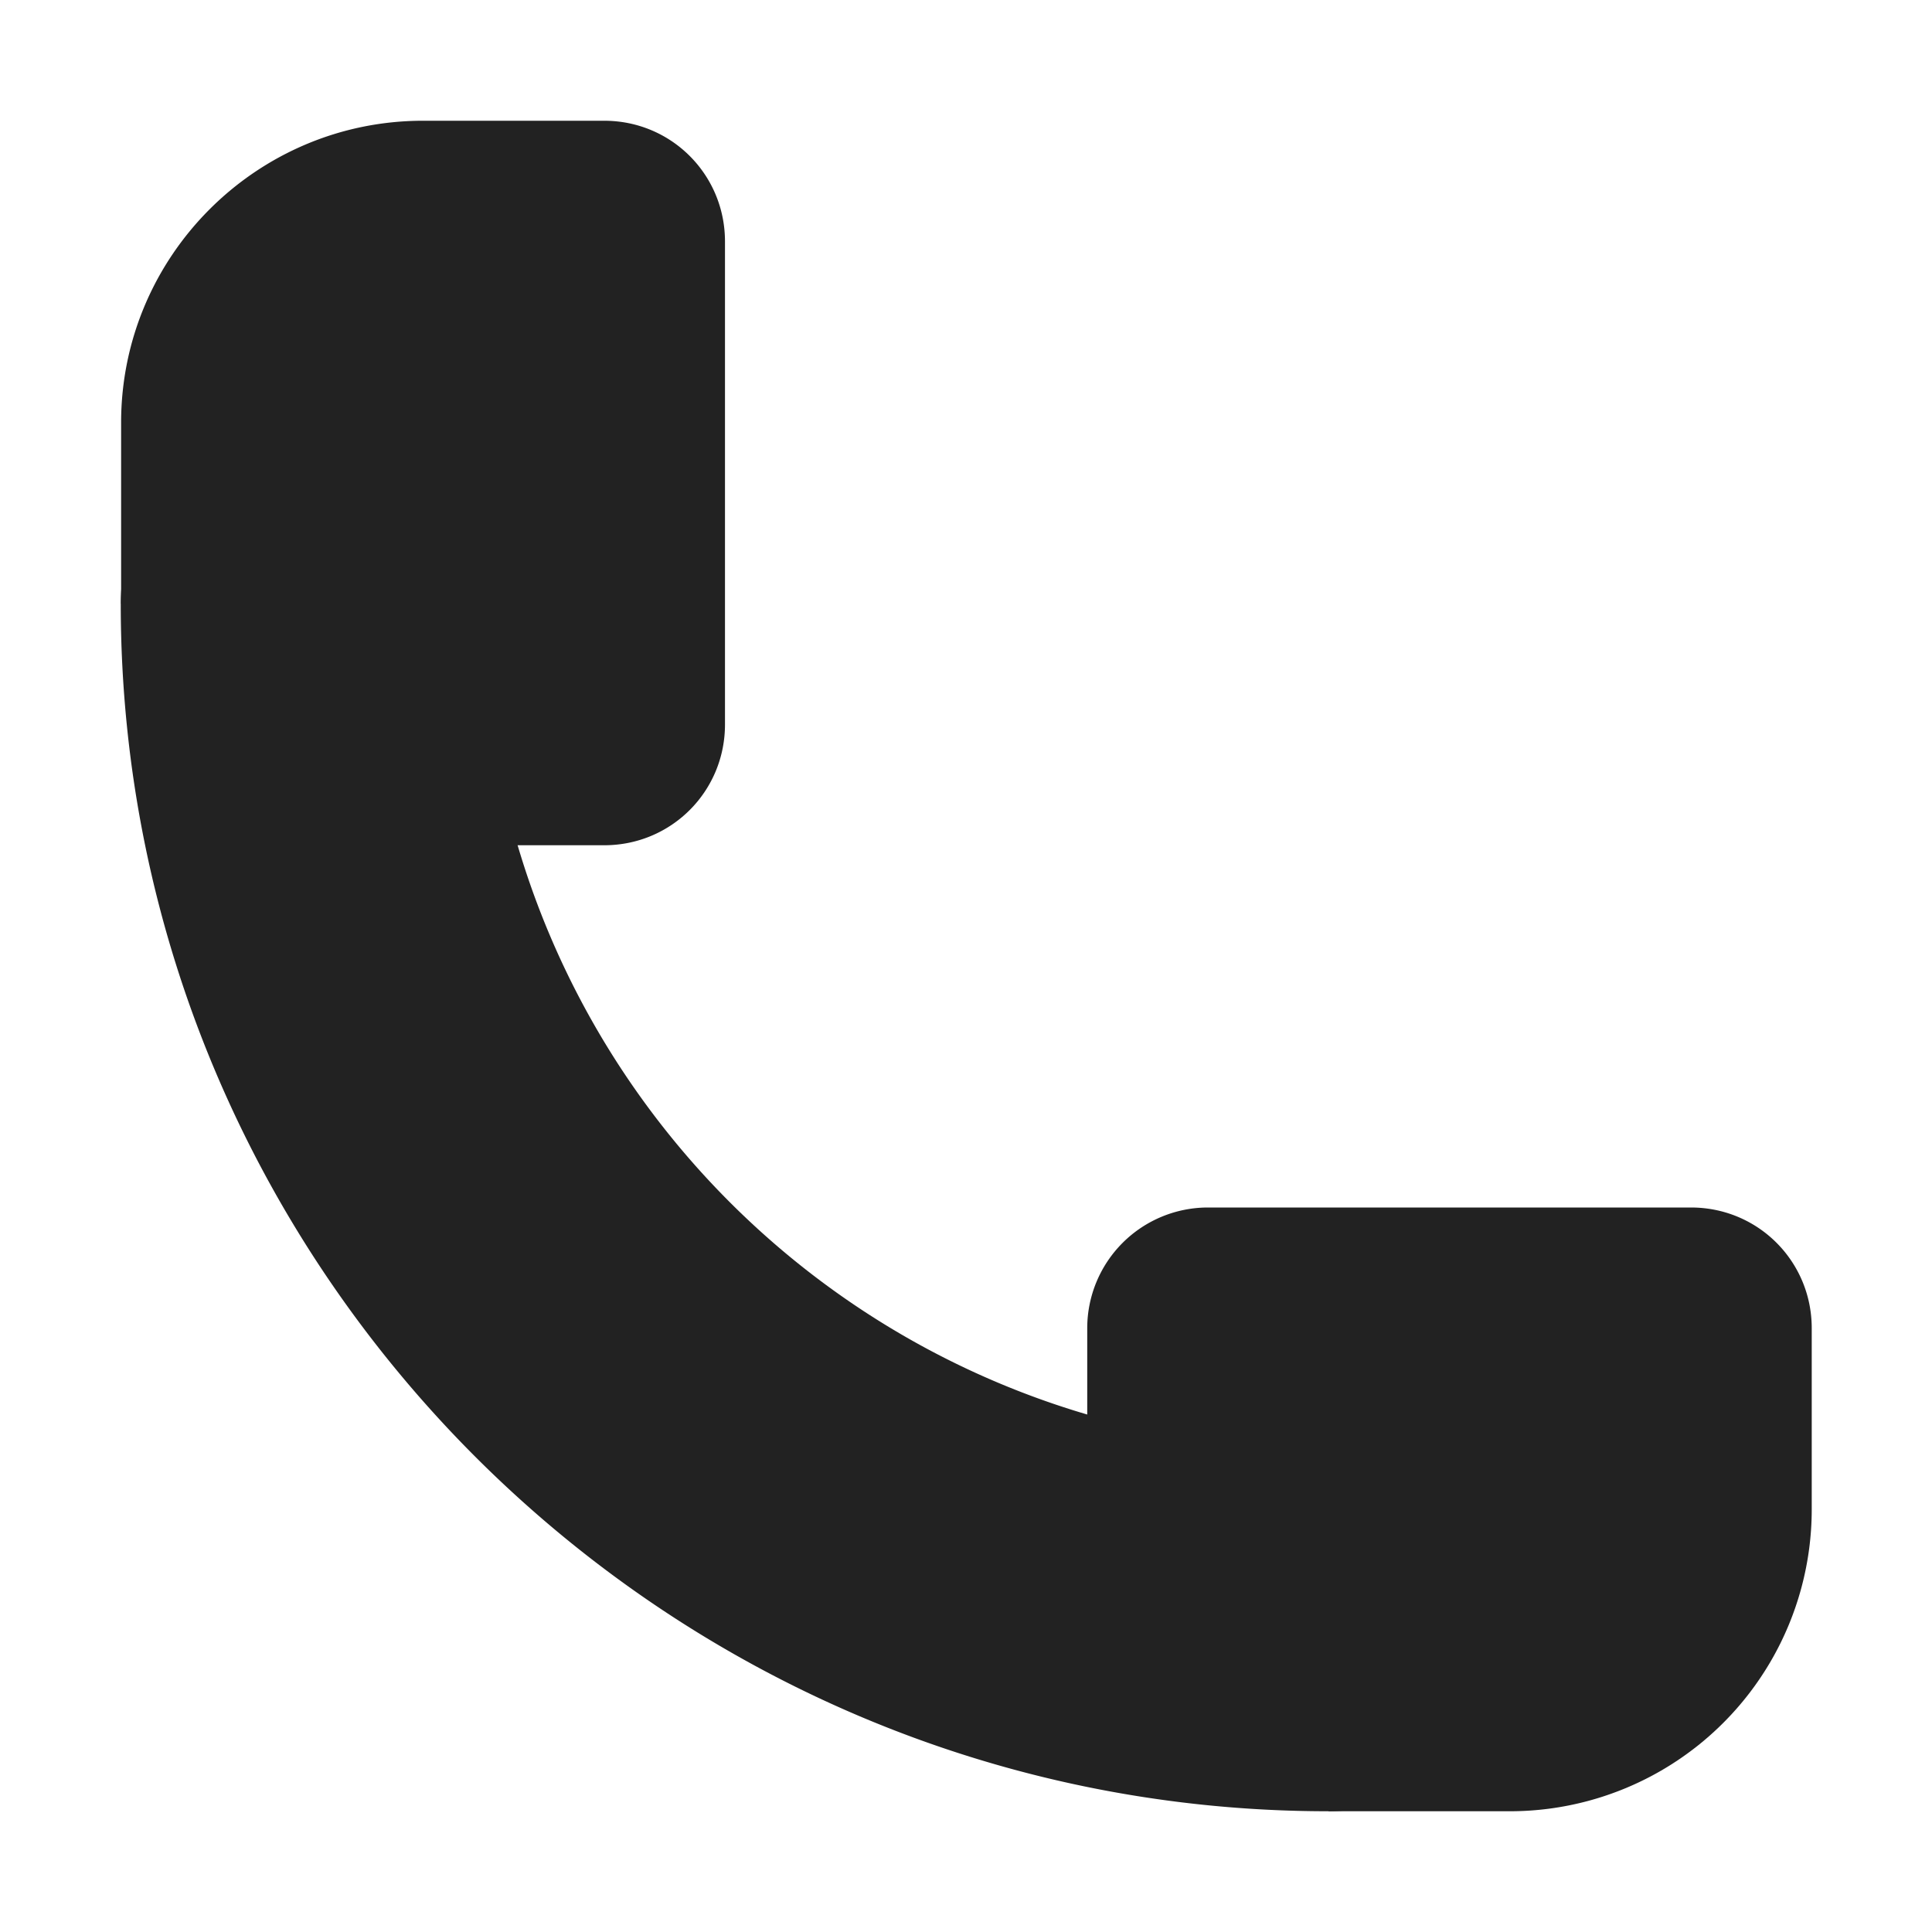 <svg xmlns="http://www.w3.org/2000/svg" width="16" height="16" viewBox="0 0 16 16"><g fill="#222"><path d="M11 15a1.5 1.5 0 0 0 0-3c-3.883 0-7-3.117-7-7a1.5 1.5 0 0 0-3 0c0 5.504 4.496 10 10 10m0 0"/><path d="M15.004 11c0-.555-.445-1-1-1h-4a1 1 0 0 0-1 1v1.71l2 2.29h1.5a2.5 2.5 0 0 0 2.5-2.5zM5.004 1c.555 0 1 .445 1 1v4c0 .555-.445 1-1 1H3.293l-2.29-2V3.5c0-1.379 1.122-2.5 2.5-2.5zm0 0"/></g></svg>